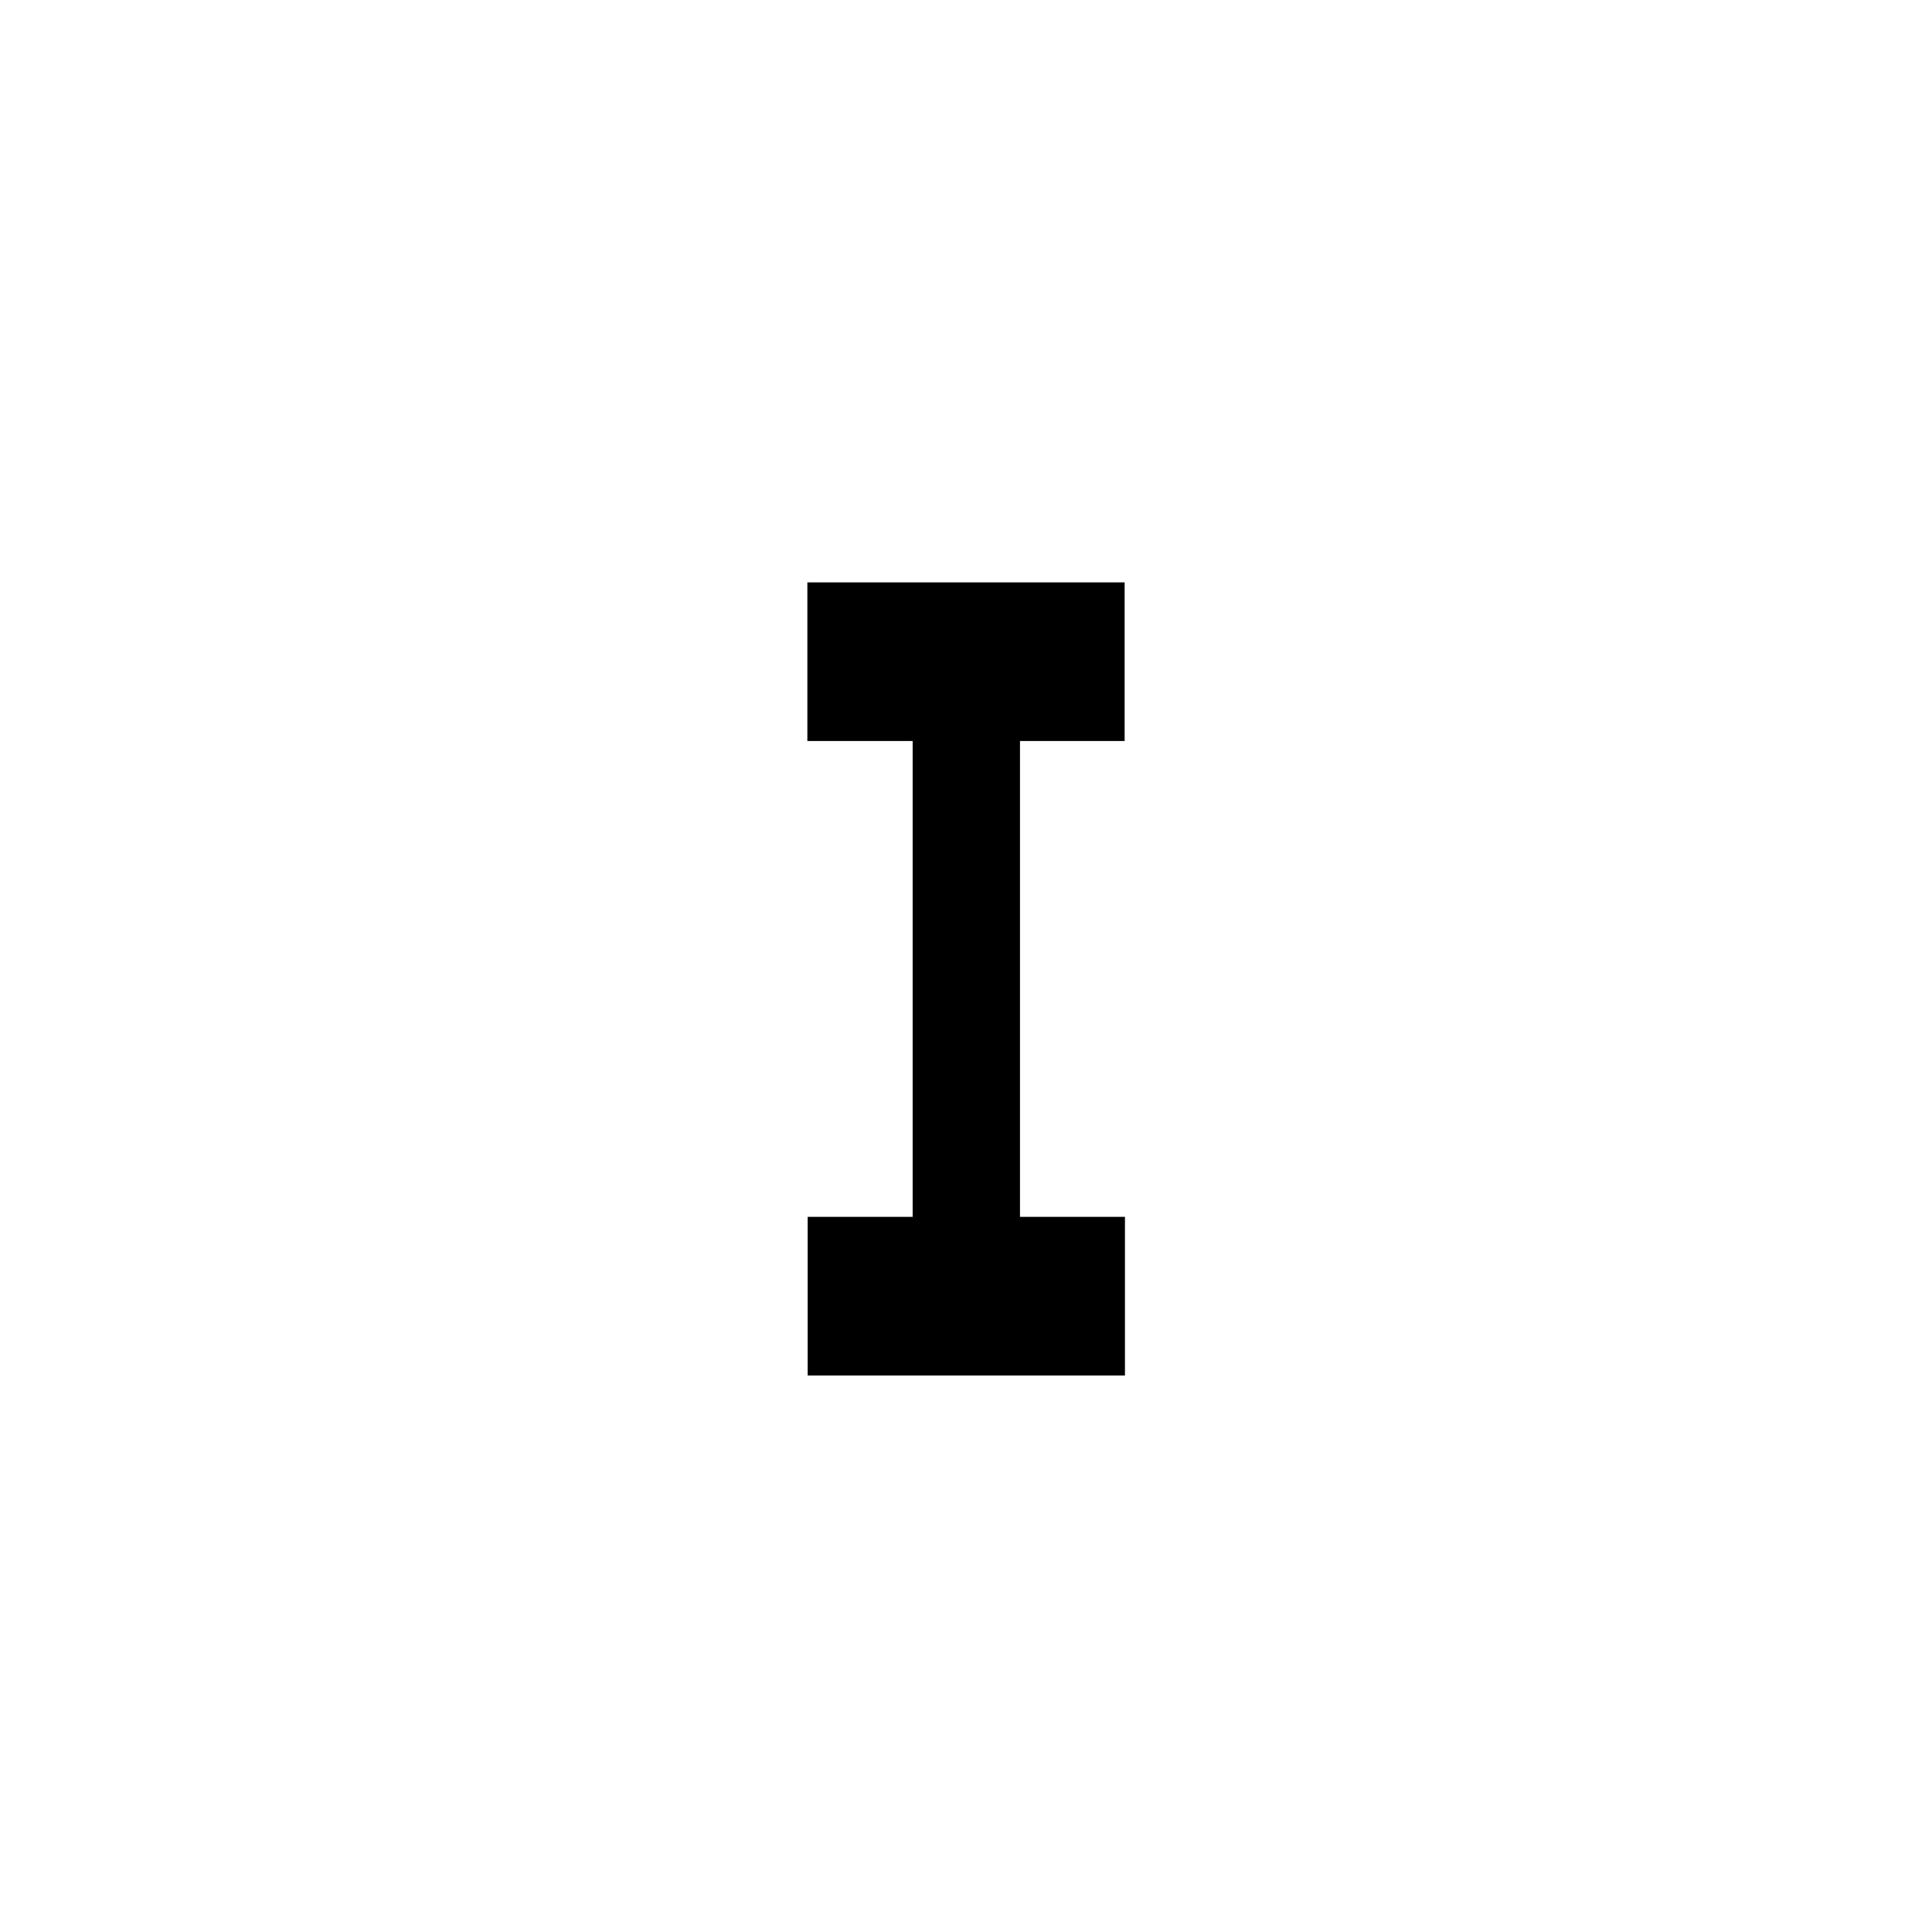 <svg xmlns="http://www.w3.org/2000/svg" xmlns:xlink="http://www.w3.org/1999/xlink" width="18" height="18" viewBox="0 0 18 18">
  <defs>
    <clipPath id="clip-path">
      <rect id="Прямоугольник_6055" data-name="Прямоугольник 6055" width="18" height="18" transform="translate(-1 -1)" fill="none" stroke="none" stroke-width="1"/>
    </clipPath>
  </defs>
  <g id="Сгруппировать_51528" data-name="Сгруппировать 51528" transform="translate(1 1)" clip-path="url(#clip-path)">
    <g id="Эллипс_1404" data-name="Эллипс 1404" fill="none" stroke="inherit" stroke-miterlimit="10" stroke-width="1.5">
      <circle cx="8" cy="8" r="8" stroke="none" fill="none"/>
      <circle cx="8" cy="8" r="7.25" fill="none"/>
    </g>
    <path d="M185.975,17.418V15.94h-2.956v1.478H184v4.433h-.978v1.478h2.956V21.851H185V17.418Z" transform="translate(-176.497 -11.514)" fill="inherit" stroke="none"/>
  </g>
</svg>
